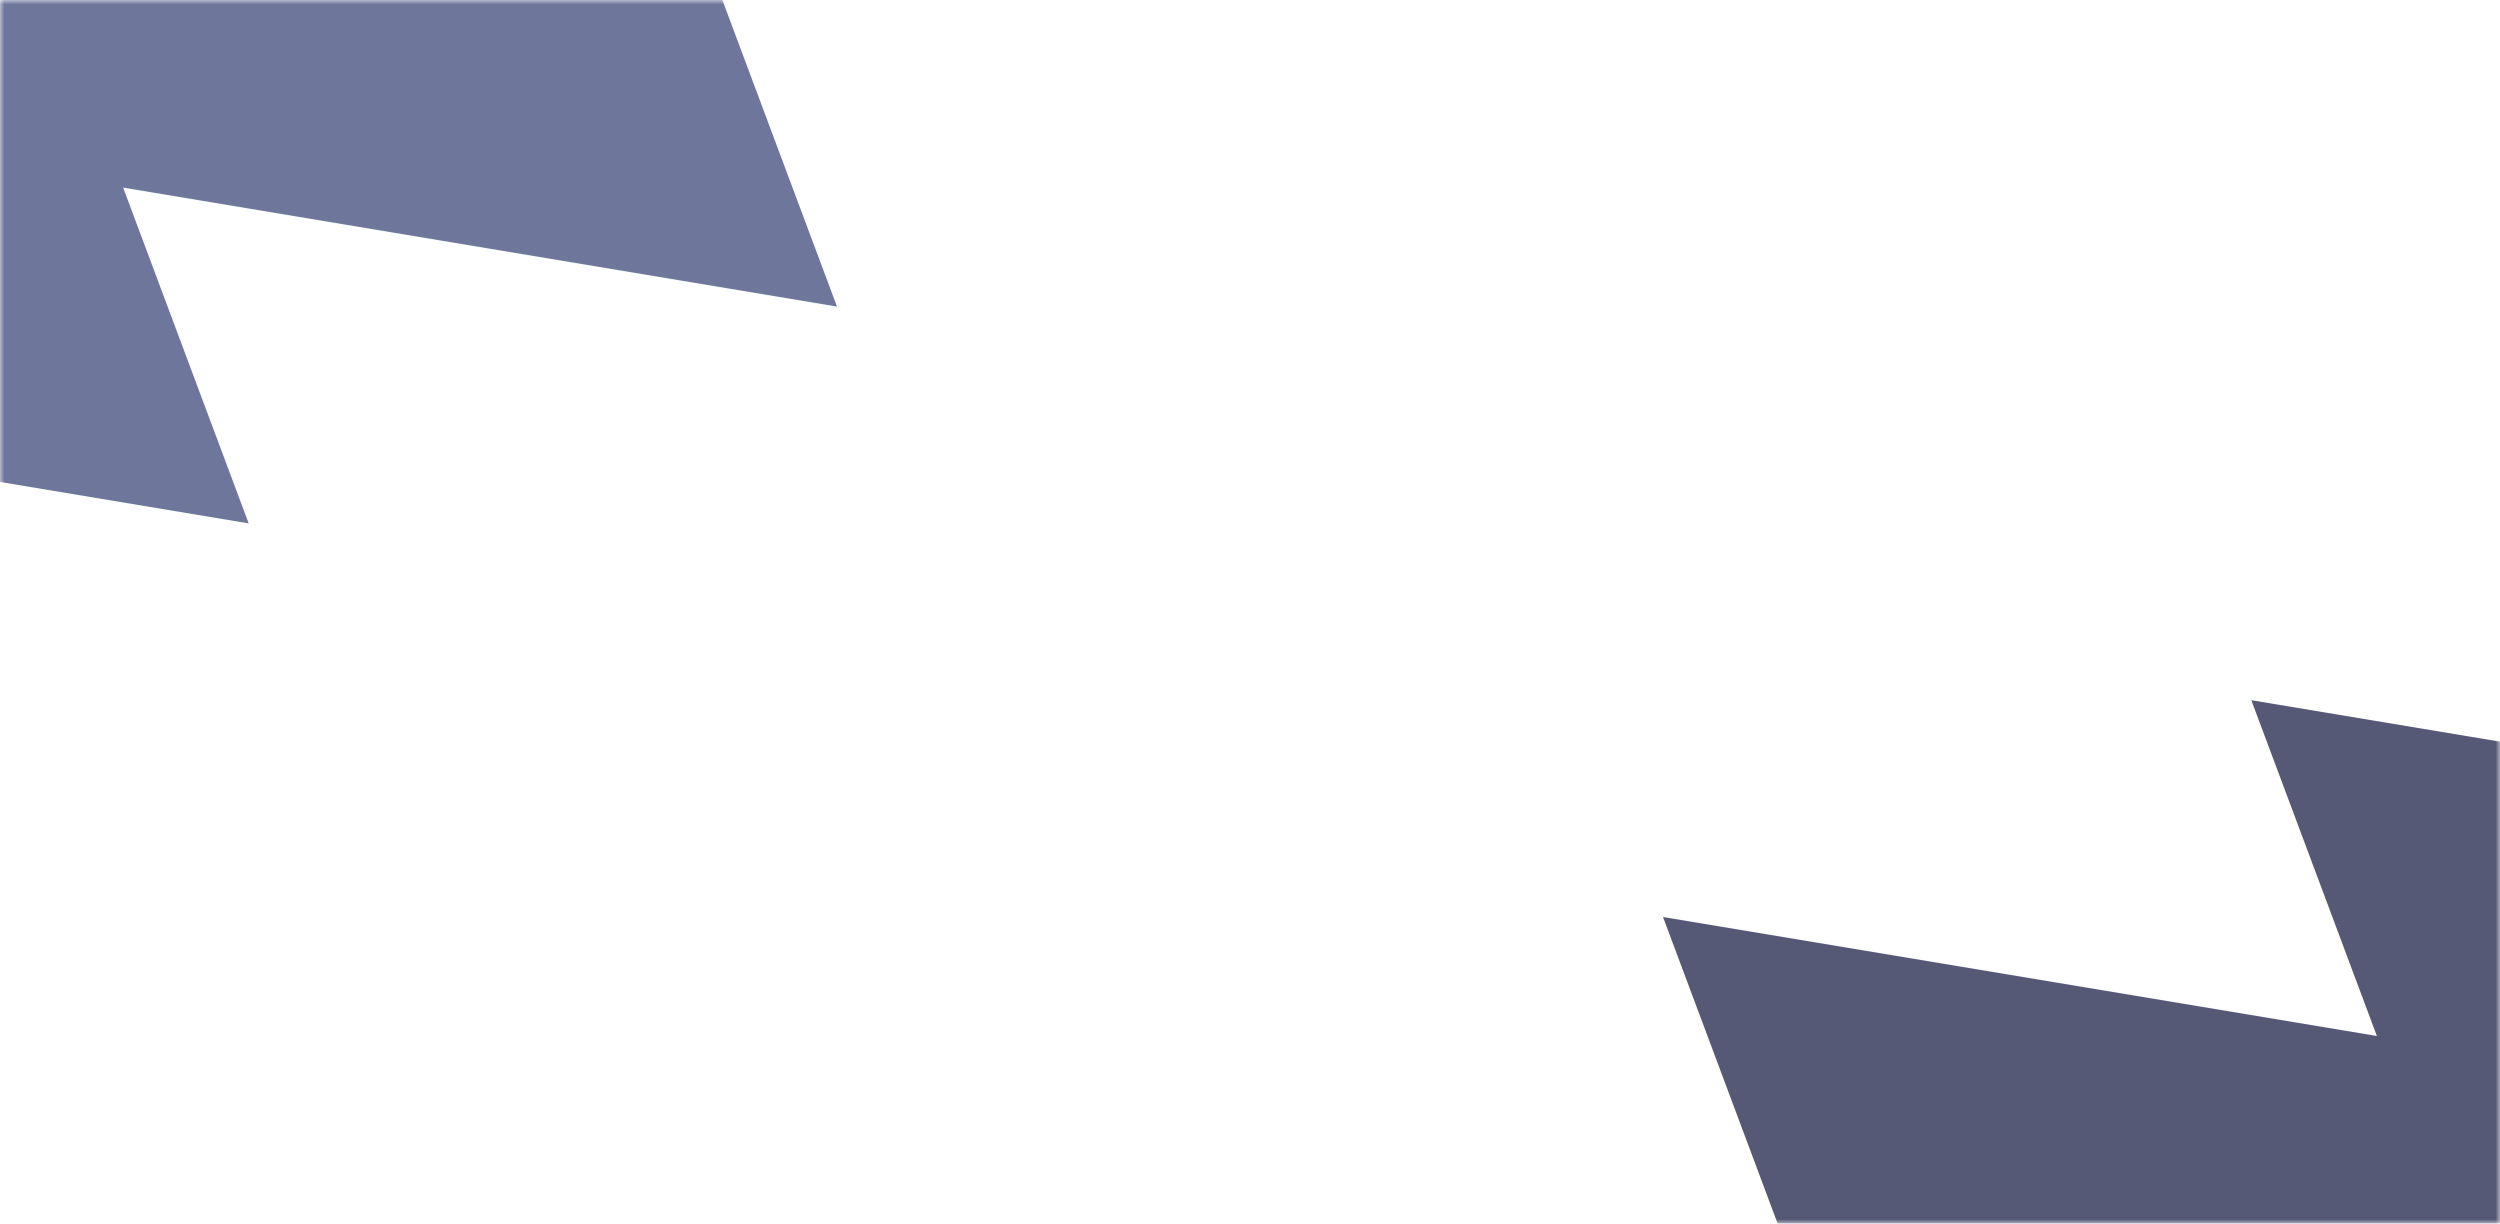 <svg width="284" height="139" viewBox="0 0 284 139" fill="none" xmlns="http://www.w3.org/2000/svg">
<mask id="mask0_1282_3383" style="mask-type:alpha" maskUnits="userSpaceOnUse" x="0" y="0" width="284" height="139">
<rect width="283.004" height="139" fill="url(#paint0_linear_1282_3383)"/>
</mask>
<g mask="url(#mask0_1282_3383)">
<path fill-rule="evenodd" clip-rule="evenodd" d="M13.986 21.31L95.083 34.829L55.928 -69.884L3.713 -6.163L3.638 -6.363L-40.857 47.937L28.25 59.457L13.986 21.31Z" fill="#6E769C"/>
</g>
<mask id="mask1_1282_3383" style="mask-type:alpha" maskUnits="userSpaceOnUse" x="0" y="0" width="284" height="139">
<rect x="284" y="139" width="283.004" height="139" transform="rotate(180 284 139)" fill="url(#paint1_linear_1282_3383)"/>
</mask>
<g mask="url(#mask1_1282_3383)">
<path fill-rule="evenodd" clip-rule="evenodd" d="M270.014 117.69L188.917 104.171L228.072 208.884L280.287 145.163L280.362 145.363L324.857 91.064L255.75 79.543L270.014 117.69Z" fill="#565976"/>
</g>
<defs>
<linearGradient id="paint0_linear_1282_3383" x1="0" y1="0" x2="239.049" y2="193.345" gradientUnits="userSpaceOnUse">
<stop stop-color="#CCE3EC"/>
<stop offset="1" stop-color="#AEC1D4"/>
</linearGradient>
<linearGradient id="paint1_linear_1282_3383" x1="284" y1="139" x2="523.049" y2="332.345" gradientUnits="userSpaceOnUse">
<stop stop-color="#CCE3EC"/>
<stop offset="1" stop-color="#AEC1D4"/>
</linearGradient>
</defs>
</svg>
